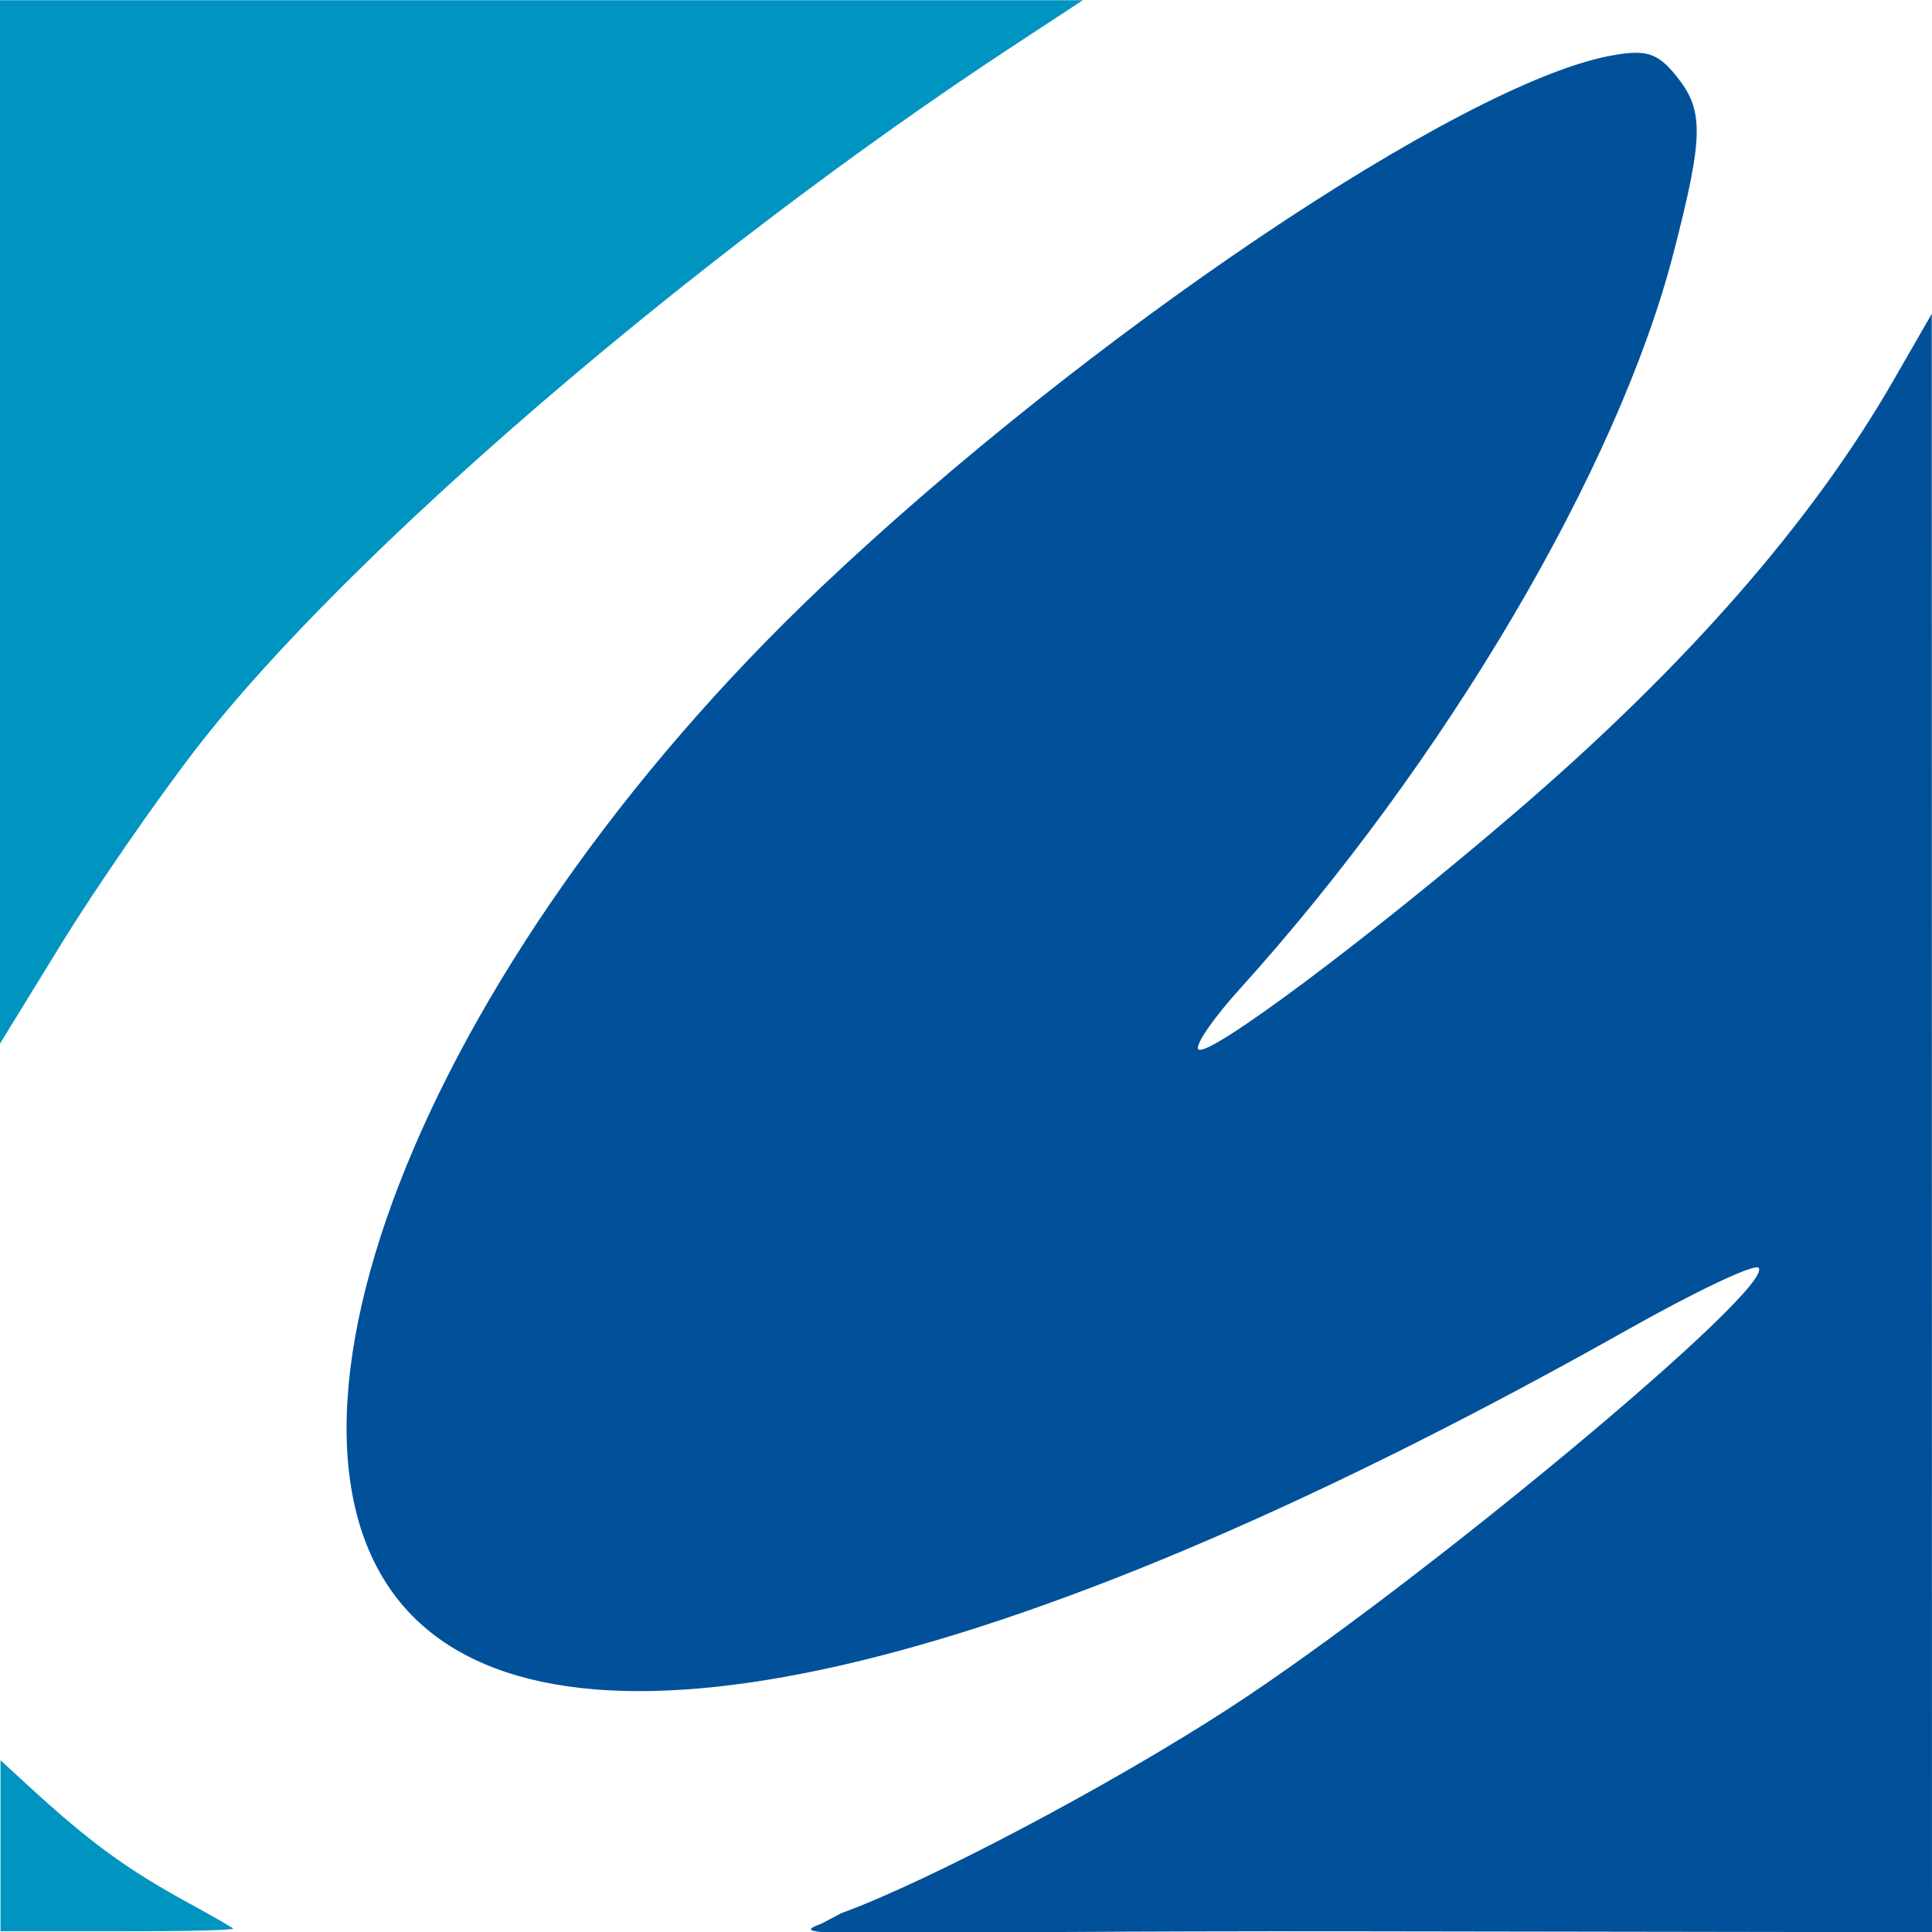 <?xml version="1.0" encoding="UTF-8" standalone="no"?>
<!-- Created with Inkscape (http://www.inkscape.org/) -->

<svg
   xmlns:dc="http://purl.org/dc/elements/1.1/"
   xmlns:cc="http://creativecommons.org/ns#"
   xmlns:rdf="http://www.w3.org/1999/02/22-rdf-syntax-ns#"
   xmlns:svg="http://www.w3.org/2000/svg"
   xmlns="http://www.w3.org/2000/svg"
   xmlns:sodipodi="http://sodipodi.sourceforge.net/DTD/sodipodi-0.dtd"
   xmlns:inkscape="http://www.inkscape.org/namespaces/inkscape"
   width="120mm"
   height="120mm"
   viewBox="0 0 120 120"
   version="1.1"
   id="svg119"
   inkscape:version="0.92.0 r"
   sodipodi:docname="casm.svg">
  <defs
     id="defs113" />
  <sodipodi:namedview
     id="base"
     pagecolor="#ffffff"
     bordercolor="#666666"
     borderopacity="1.0"
     inkscape:pageopacity="0.0"
     inkscape:pageshadow="2"
     inkscape:zoom="0.7"
     inkscape:cx="130.14977"
     inkscape:cy="269.38921"
     inkscape:document-units="mm"
     inkscape:current-layer="g4718"
     showgrid="false"
     inkscape:window-width="1920"
     inkscape:window-height="1065"
     inkscape:window-x="0"
     inkscape:window-y="15"
     inkscape:window-maximized="0" />
  <g
     inkscape:label="Layer 1"
     inkscape:groupmode="layer"
     id="layer1"
     transform="translate(-18.559,-25.093)">
    <g
       id="g4718"
       transform="matrix(1,0,0,1,-2.5208926e-5,0.012)">
      <g
         id="g4725">
        <path
           style="fill:#0094c0;fill-opacity:1;stroke:none;stroke-width:0.764;stroke-opacity:1"
           d="M 18.559,57.497 V 25.093 h 33.63 33.63 l -4.219,2.768 C 61.671,40.936 40.043,59.531 30.737,71.591 c -2.489,3.226 -6.248,8.665 -8.352,12.087 l -3.826,6.222 z"
           id="path4686"
           inkscape:connector-curvature="0" />
        <path
           style="fill:#005199;fill-opacity:1;stroke:none;stroke-width:0.761;stroke-opacity:1"
           d="m 70.825,143.907 c 5.431,-1.976 16.817,-7.997 24.167,-12.78 11.675,-7.597 33.928,-26.128 32.792,-27.306 -0.251,-0.26 -3.863,1.445 -8.025,3.789 -37.526,21.132 -64.736,27.759 -75.112,18.292 -11.683,-10.66 -0.05,-40.688 24.938,-64.372 16.473,-15.613 39.718,-31.259 49.012,-32.99 2.179,-0.406 2.896,-0.19 4.044,1.217 1.77,2.17 1.751,3.712 -0.134,11.028 -3.457,13.417 -14.192,31.626 -26.978,45.762 -1.633,1.805 -2.774,3.475 -2.537,3.71 0.584,0.579 10.654,-6.951 19.783,-14.794 10.52,-9.037 18.33,-17.966 23.367,-26.716 l 2.402,-4.172 0.007,50.259 0.007,50.259 -35.35,-0.053 c -31.491,-0.048 -36.296,0.497 -33.653,-0.465 z"
           id="path4690"
           inkscape:connector-curvature="0"
           sodipodi:nodetypes="cccscsccsccsccccccc" />
        <path
           style="fill:#0094c0;fill-opacity:1;stroke:none;stroke-width:0.189;stroke-opacity:1"
           d="m 18.59,139.725 v -5.312 l 1.72,1.58 c 3.824,3.511 6.113,5.185 9.974,7.294 1.416,0.773 2.655,1.483 2.754,1.578 0.108,0.104 -2.723,0.172 -7.134,0.172 h -7.314 z"
           id="path4713"
           inkscape:connector-curvature="0" />
      </g>
    </g>
  </g>
</svg>
